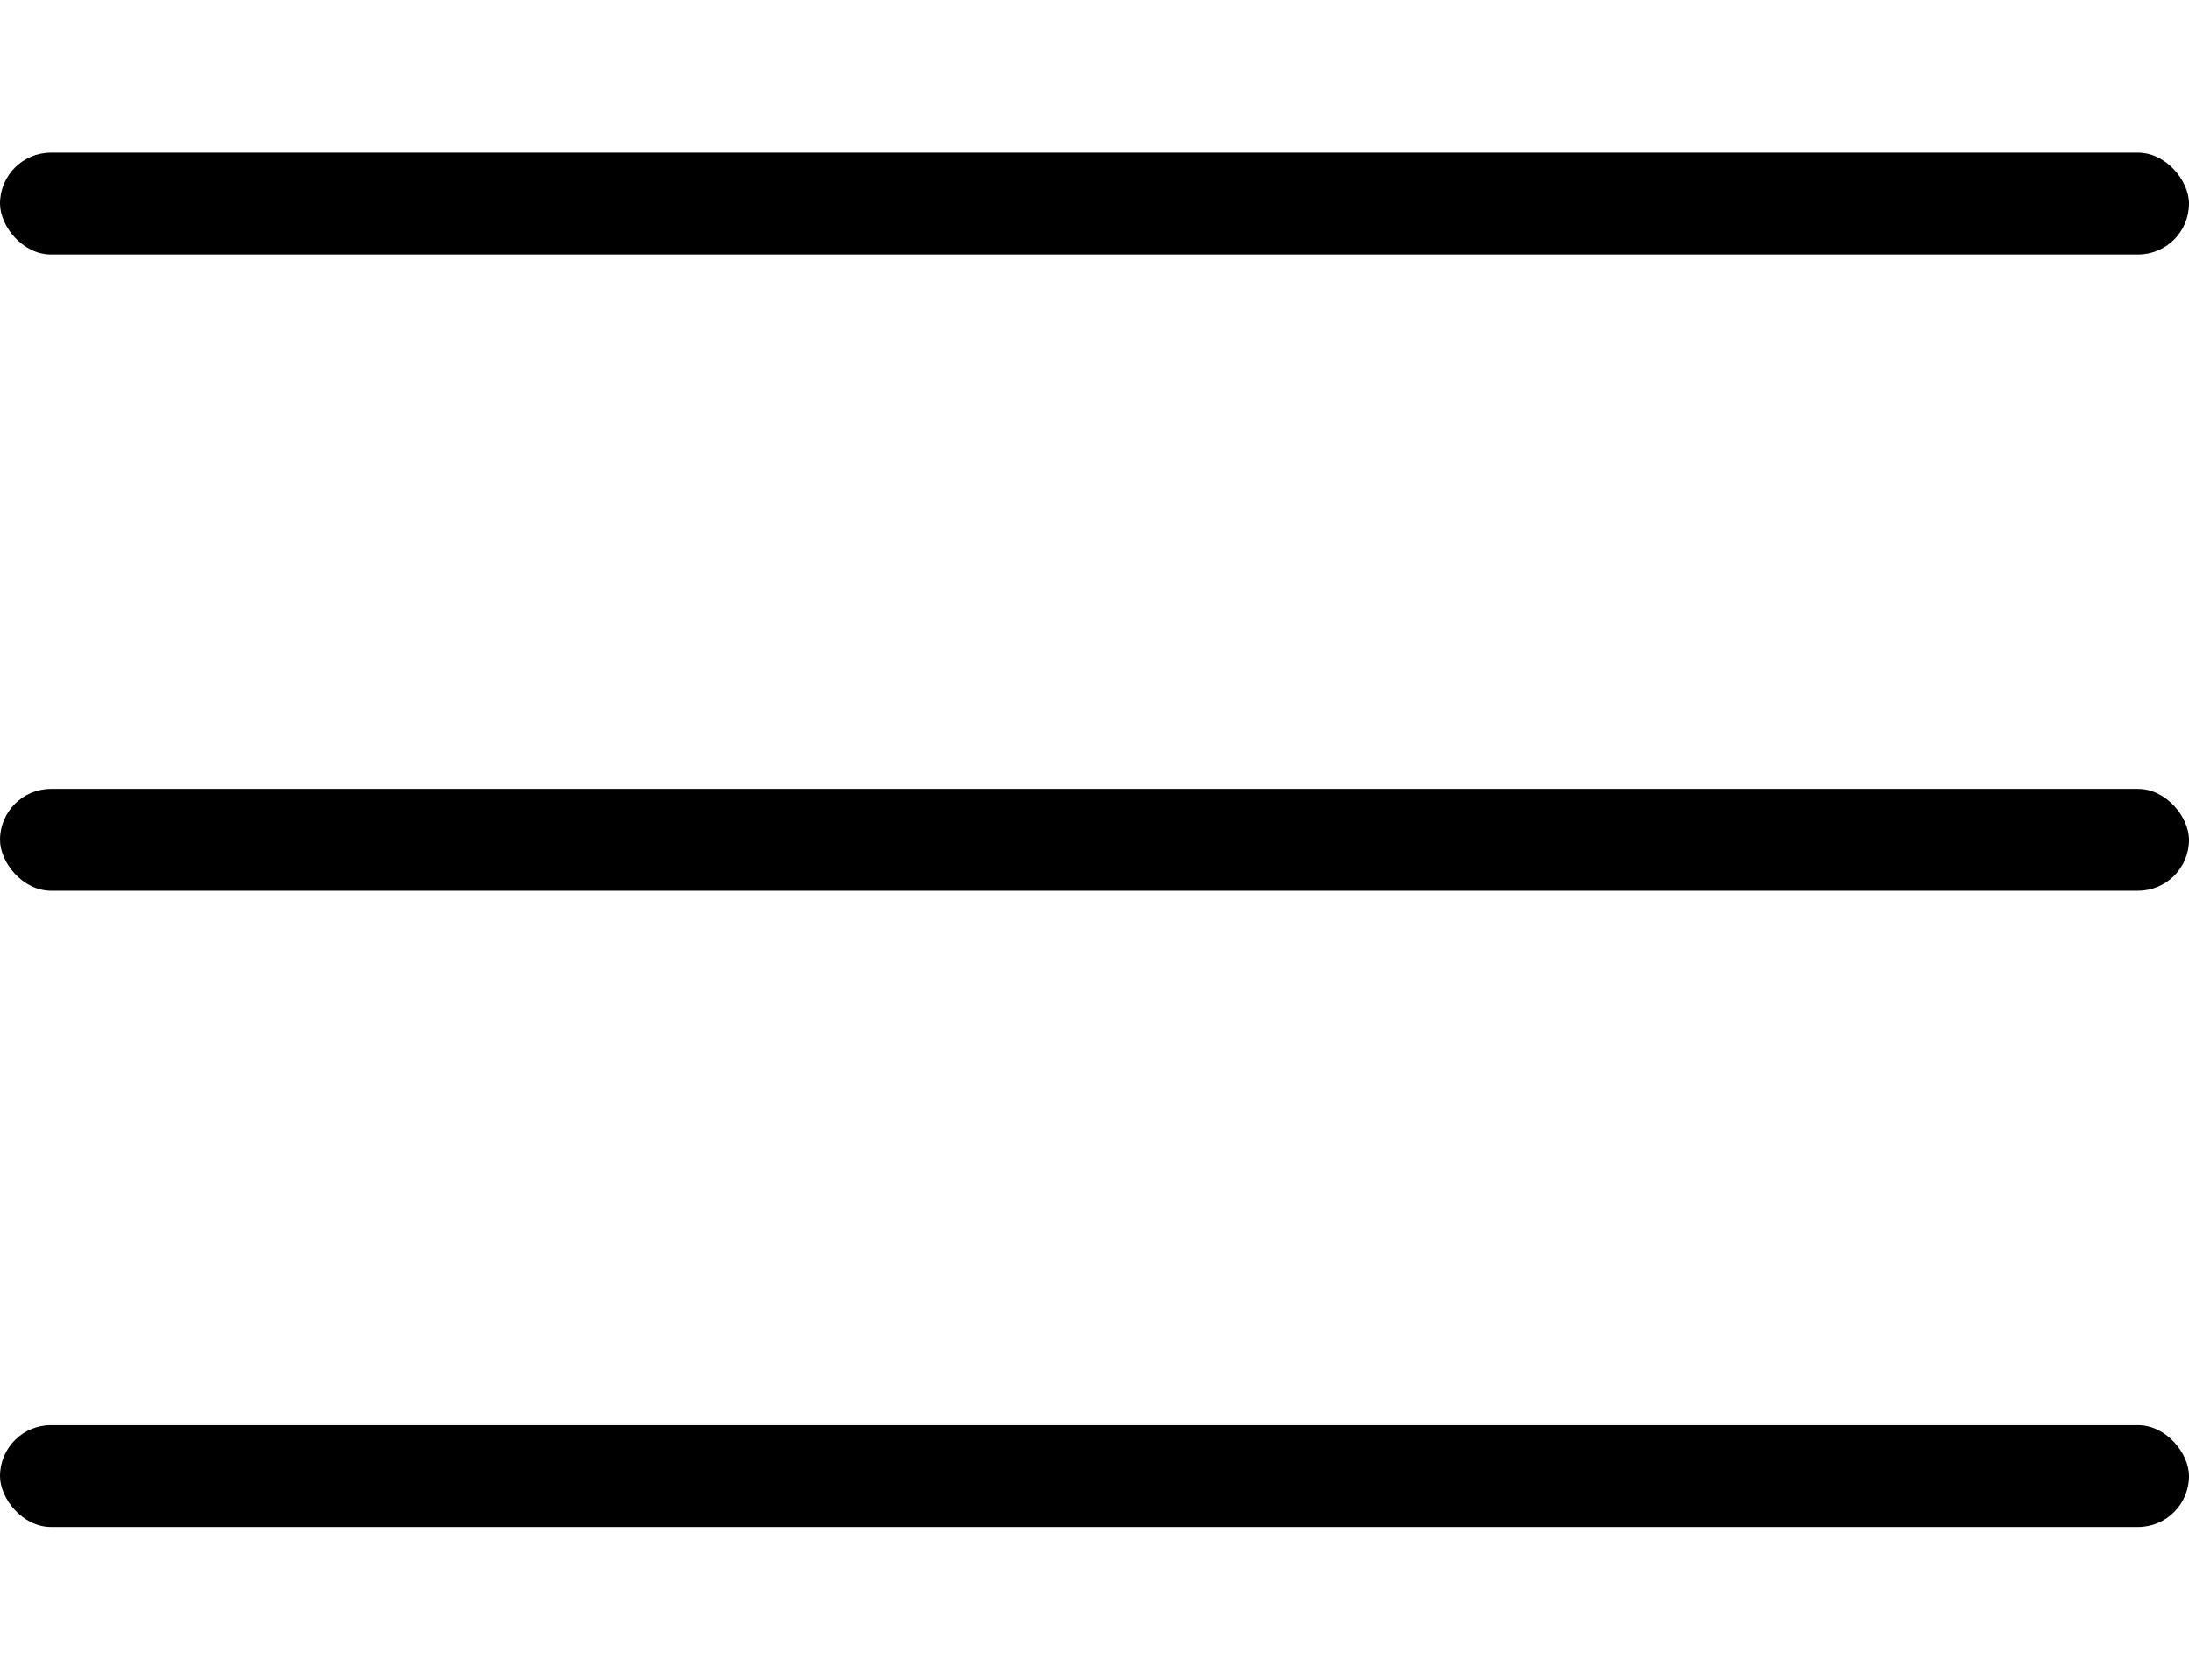 <svg xmlns="http://www.w3.org/2000/svg" width="86" height="66" viewBox="0 0 86 66">
  <g id="グループ_11568" data-name="グループ 11568" transform="translate(-20907 14337)">
    <rect id="長方形_24053" data-name="長方形 24053" width="86" height="66" transform="translate(20907 -14337)" fill="none"/>
    <g id="グループ_11566" data-name="グループ 11566" transform="translate(192 5)">
      <rect id="長方形_24048" data-name="長方形 24048" width="86" height="4" rx="2" transform="translate(20715 -14336)"/>
      <rect id="長方形_24049" data-name="長方形 24049" width="86" height="4" rx="2" transform="translate(20715 -14311)"/>
      <rect id="長方形_24050" data-name="長方形 24050" width="86" height="4" rx="2" transform="translate(20715 -14286)"/>
    </g>
  </g>
</svg>
